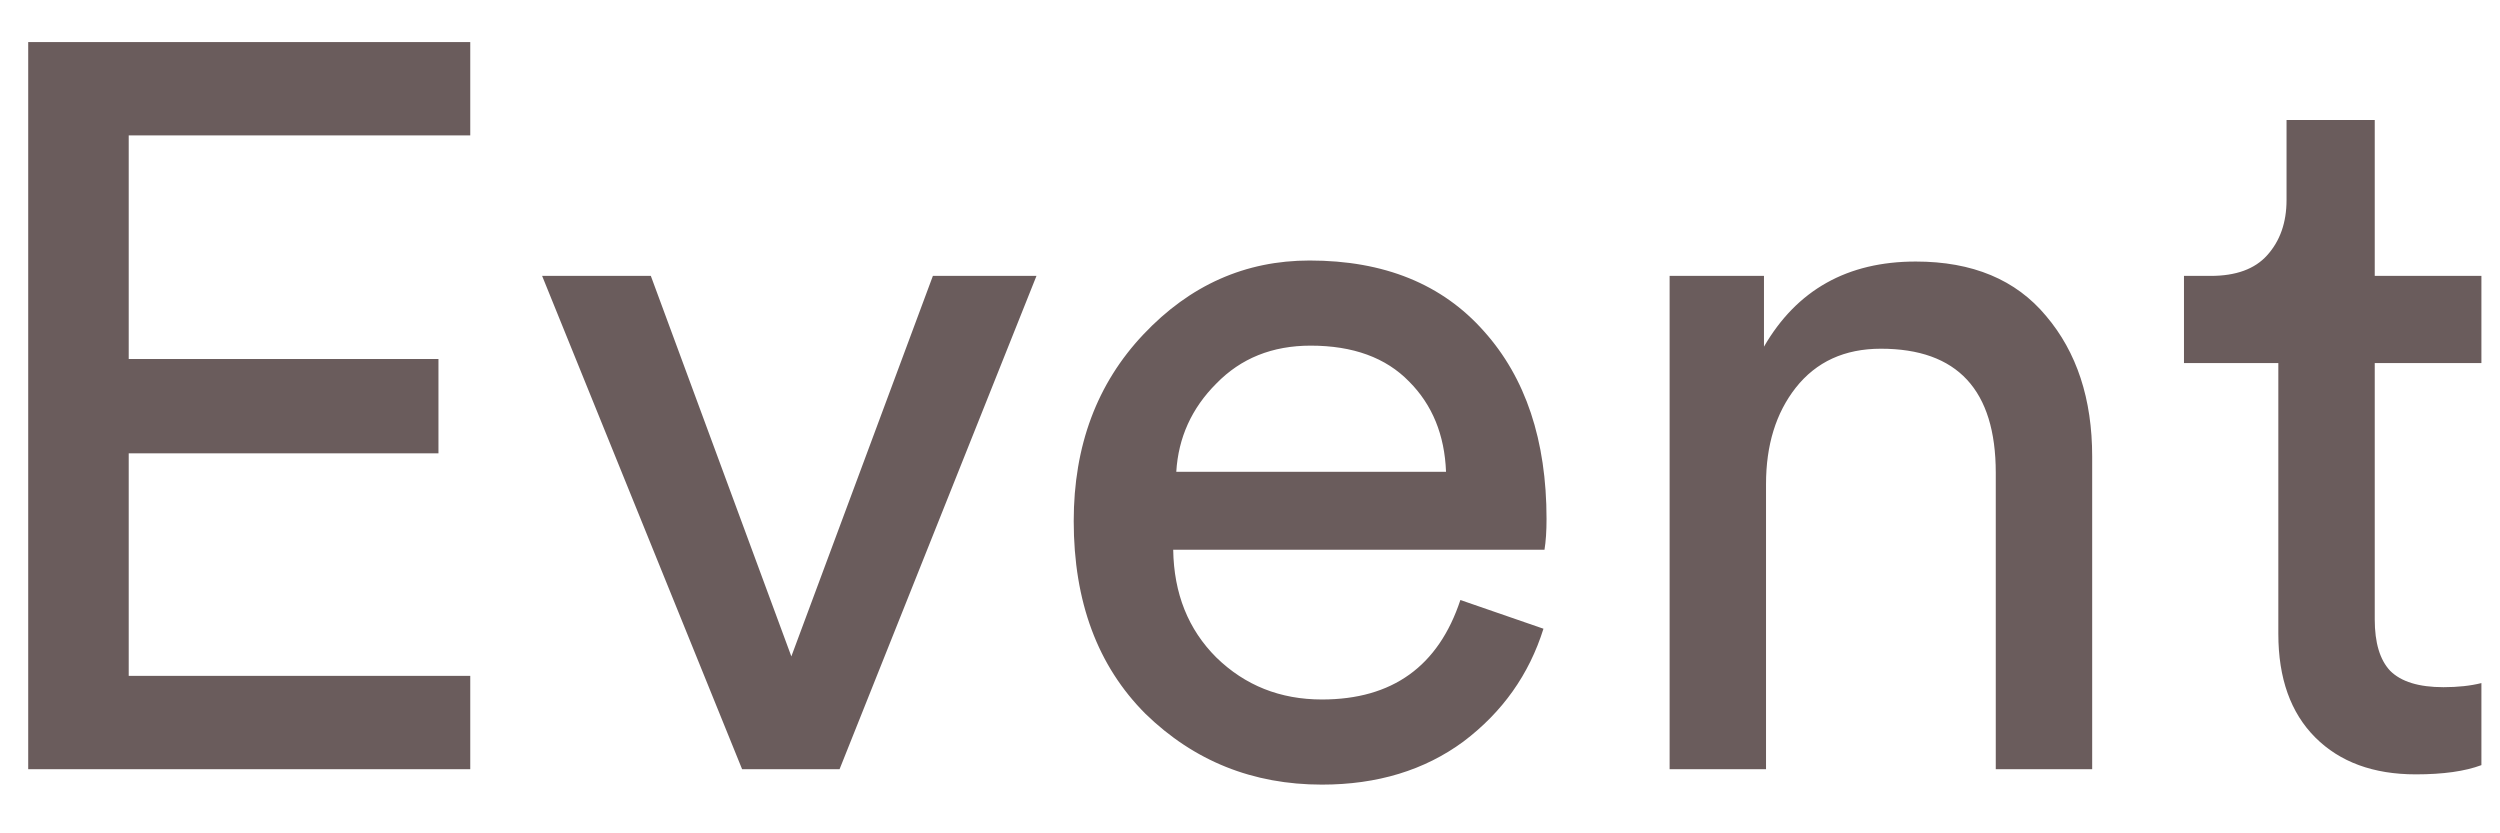 <svg width="39" height="13" viewBox="0 0 39 13" fill="none" xmlns="http://www.w3.org/2000/svg">
<path d="M7.336 12H0.44V0.656H7.336V2.112H2.008V5.6H6.84V7.072H2.008V10.544H7.336V12ZM16.169 4.304L13.097 12H11.577L8.457 4.304H10.153L12.345 10.24L14.553 4.304H16.169ZM18.35 7.36H22.558C22.536 6.784 22.344 6.315 21.982 5.952C21.619 5.579 21.107 5.392 20.446 5.392C19.848 5.392 19.358 5.589 18.974 5.984C18.59 6.368 18.382 6.827 18.35 7.36ZM22.782 9.36L24.078 9.808C23.854 10.523 23.438 11.109 22.83 11.568C22.222 12.016 21.486 12.24 20.622 12.24C19.544 12.24 18.627 11.872 17.87 11.136C17.123 10.389 16.75 9.387 16.75 8.128C16.75 6.955 17.112 5.984 17.838 5.216C18.563 4.448 19.427 4.064 20.43 4.064C21.592 4.064 22.499 4.432 23.15 5.168C23.8 5.893 24.126 6.869 24.126 8.096C24.126 8.288 24.115 8.448 24.094 8.576H18.302C18.312 9.259 18.536 9.819 18.974 10.256C19.422 10.693 19.971 10.912 20.622 10.912C21.72 10.912 22.44 10.395 22.782 9.36ZM27.55 7.552V12H26.046V4.304H27.518V5.408C28.03 4.523 28.819 4.08 29.886 4.08C30.771 4.08 31.448 4.363 31.918 4.928C32.398 5.493 32.638 6.224 32.638 7.12V12H31.134V7.376C31.134 6.085 30.536 5.44 29.342 5.44C28.776 5.44 28.334 5.643 28.014 6.048C27.704 6.443 27.55 6.944 27.55 7.552ZM37.046 1.872V4.304H38.71V5.664H37.046V9.664C37.046 10.027 37.126 10.293 37.286 10.464C37.457 10.635 37.734 10.72 38.118 10.72C38.342 10.72 38.539 10.699 38.71 10.656V11.936C38.454 12.032 38.113 12.08 37.686 12.08C37.025 12.08 36.502 11.888 36.118 11.504C35.734 11.12 35.542 10.581 35.542 9.888V5.664H34.07V4.304H34.486C34.881 4.304 35.174 4.197 35.366 3.984C35.569 3.76 35.67 3.472 35.67 3.12V1.872H37.046Z" fill="#6A5C5C"/>
</svg>
